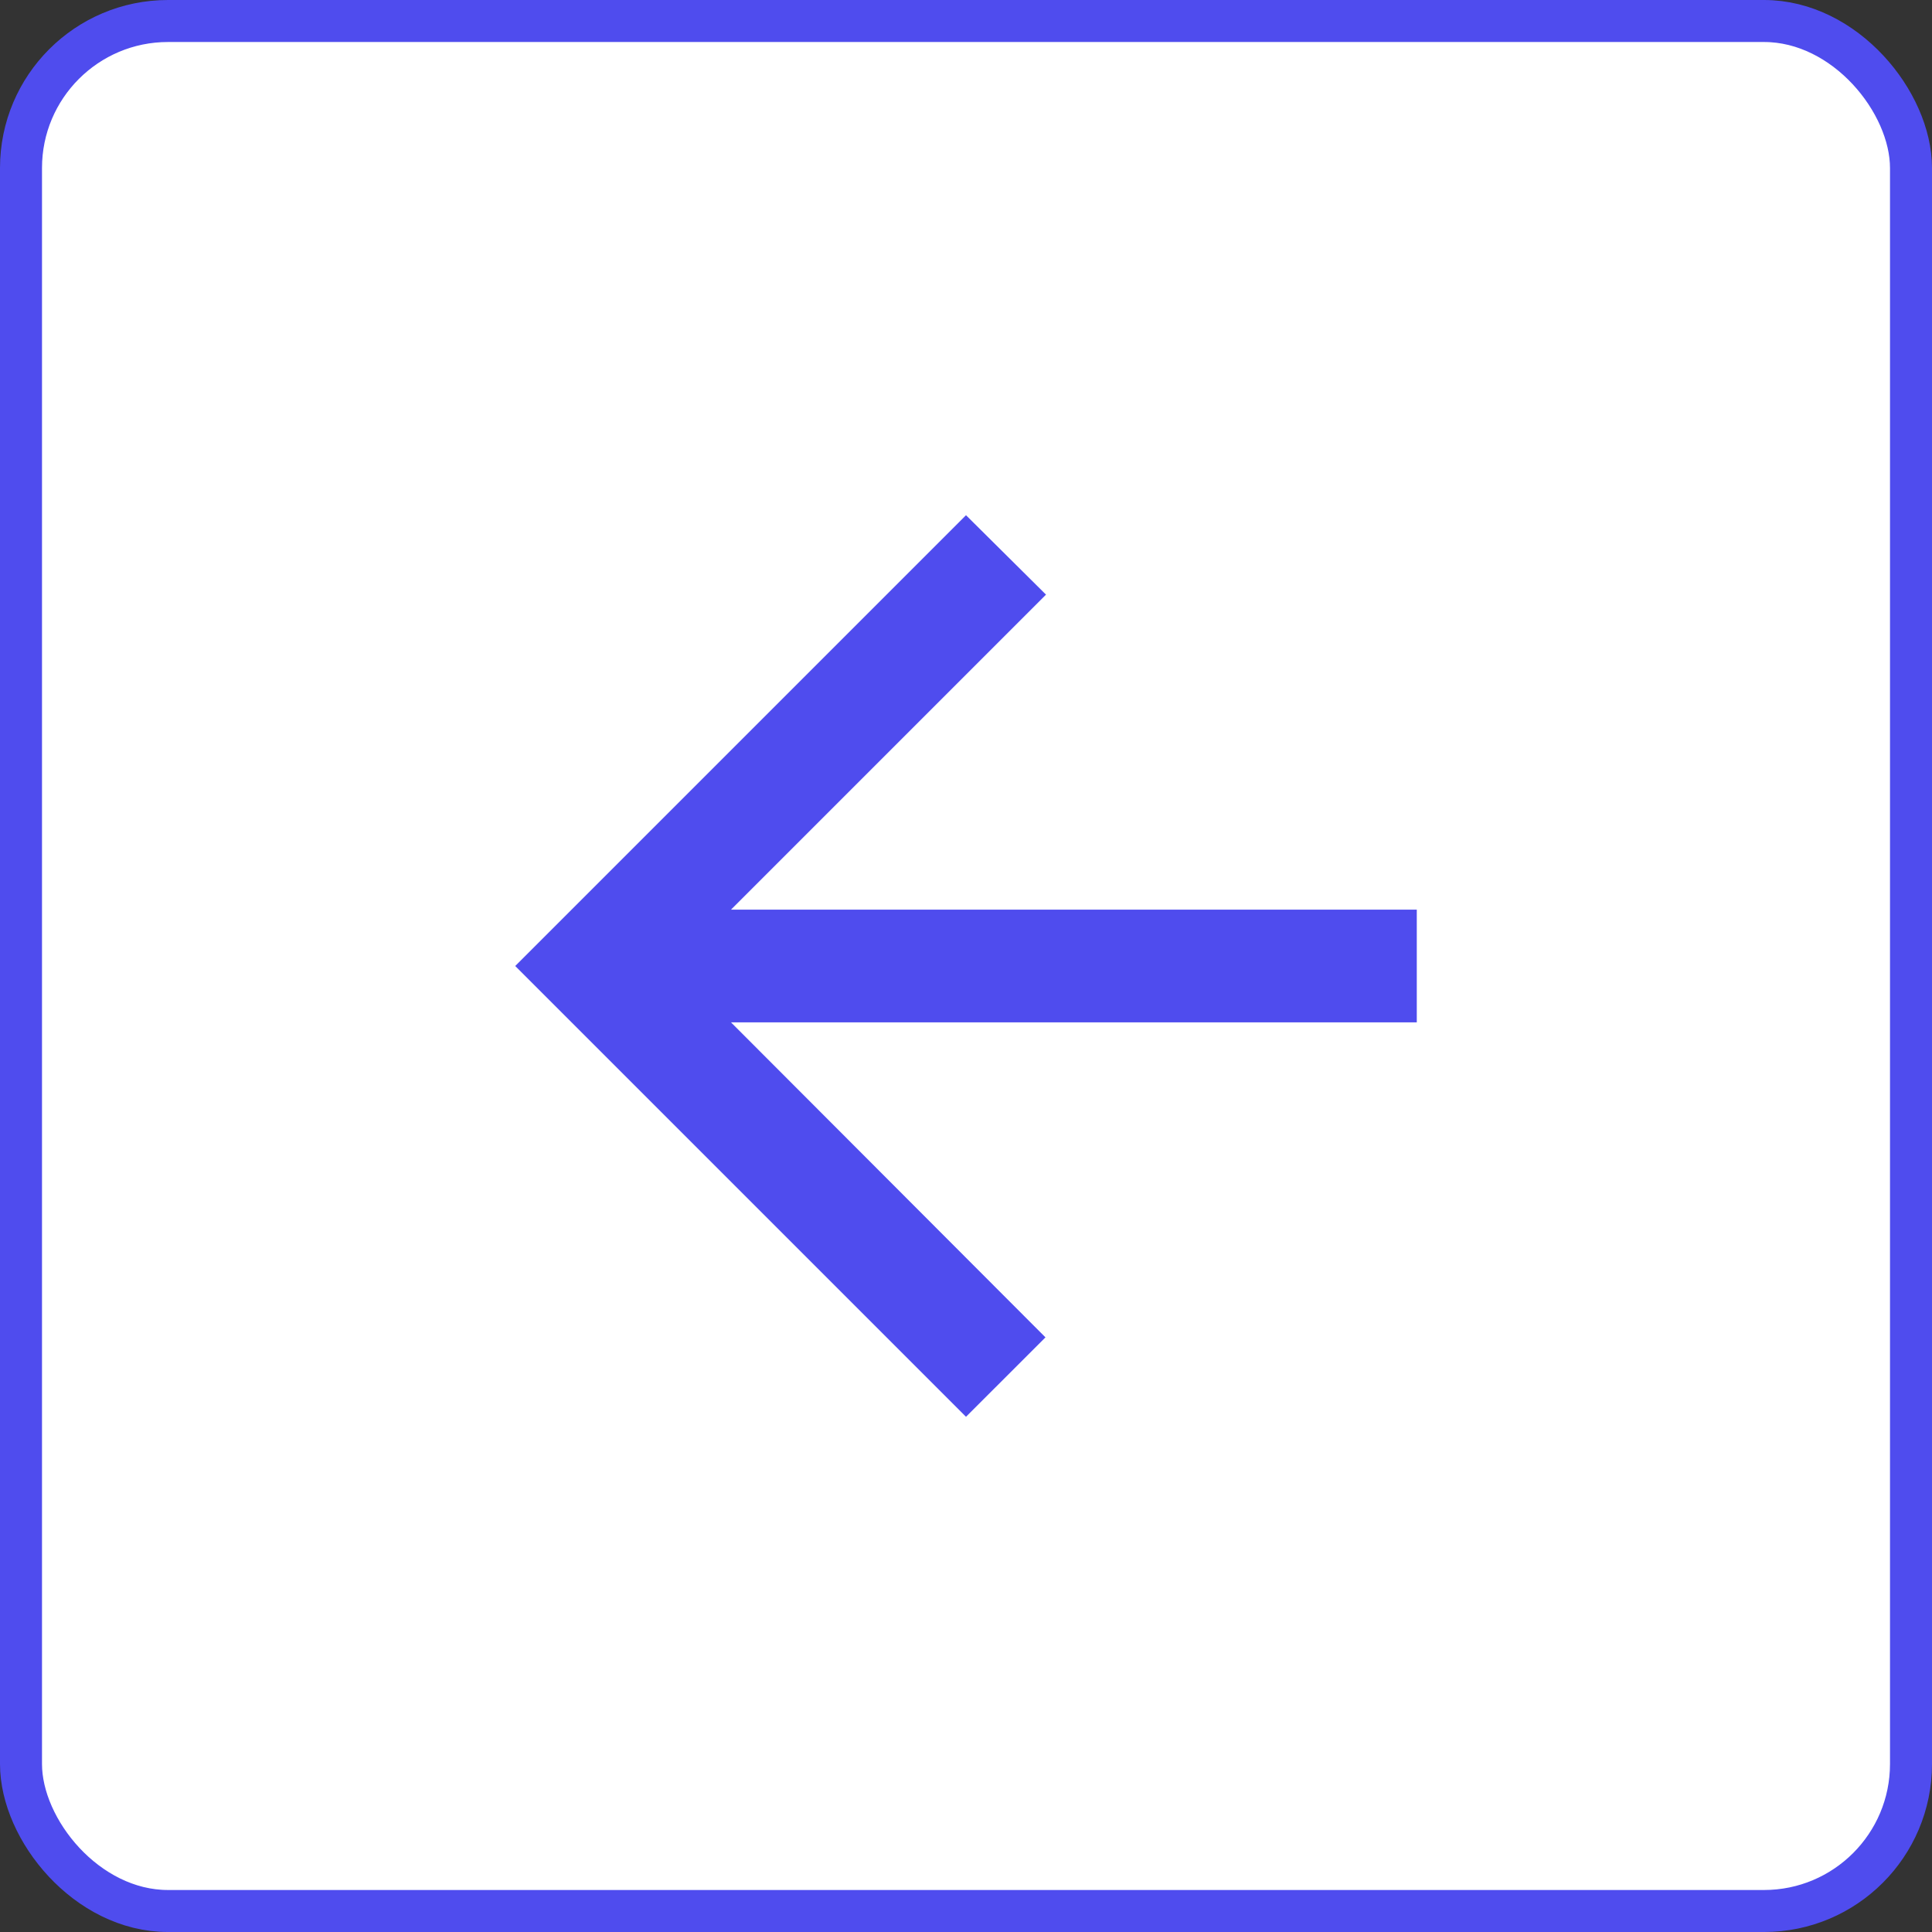 <svg width="46" height="46" viewBox="0 0 46 46" fill="none" xmlns="http://www.w3.org/2000/svg">
<rect x="0" y="0" width="46" height="46" fill="#333333" stroke="none"/>
<rect x="0.5" y="0.5" width="45" height="45" rx="3.5" fill="white"/>
<path d="M33.733 21.658H17.405L24.905 14.158L23 12.267L12.267 23L23 33.733L24.892 31.842L17.405 24.342H33.733V21.658Z" fill="#4F4CEE"/>
<rect x="0.5" y="0.5" width="45" height="45" rx="3.5" stroke="#4F4CEE"/>
</svg>
